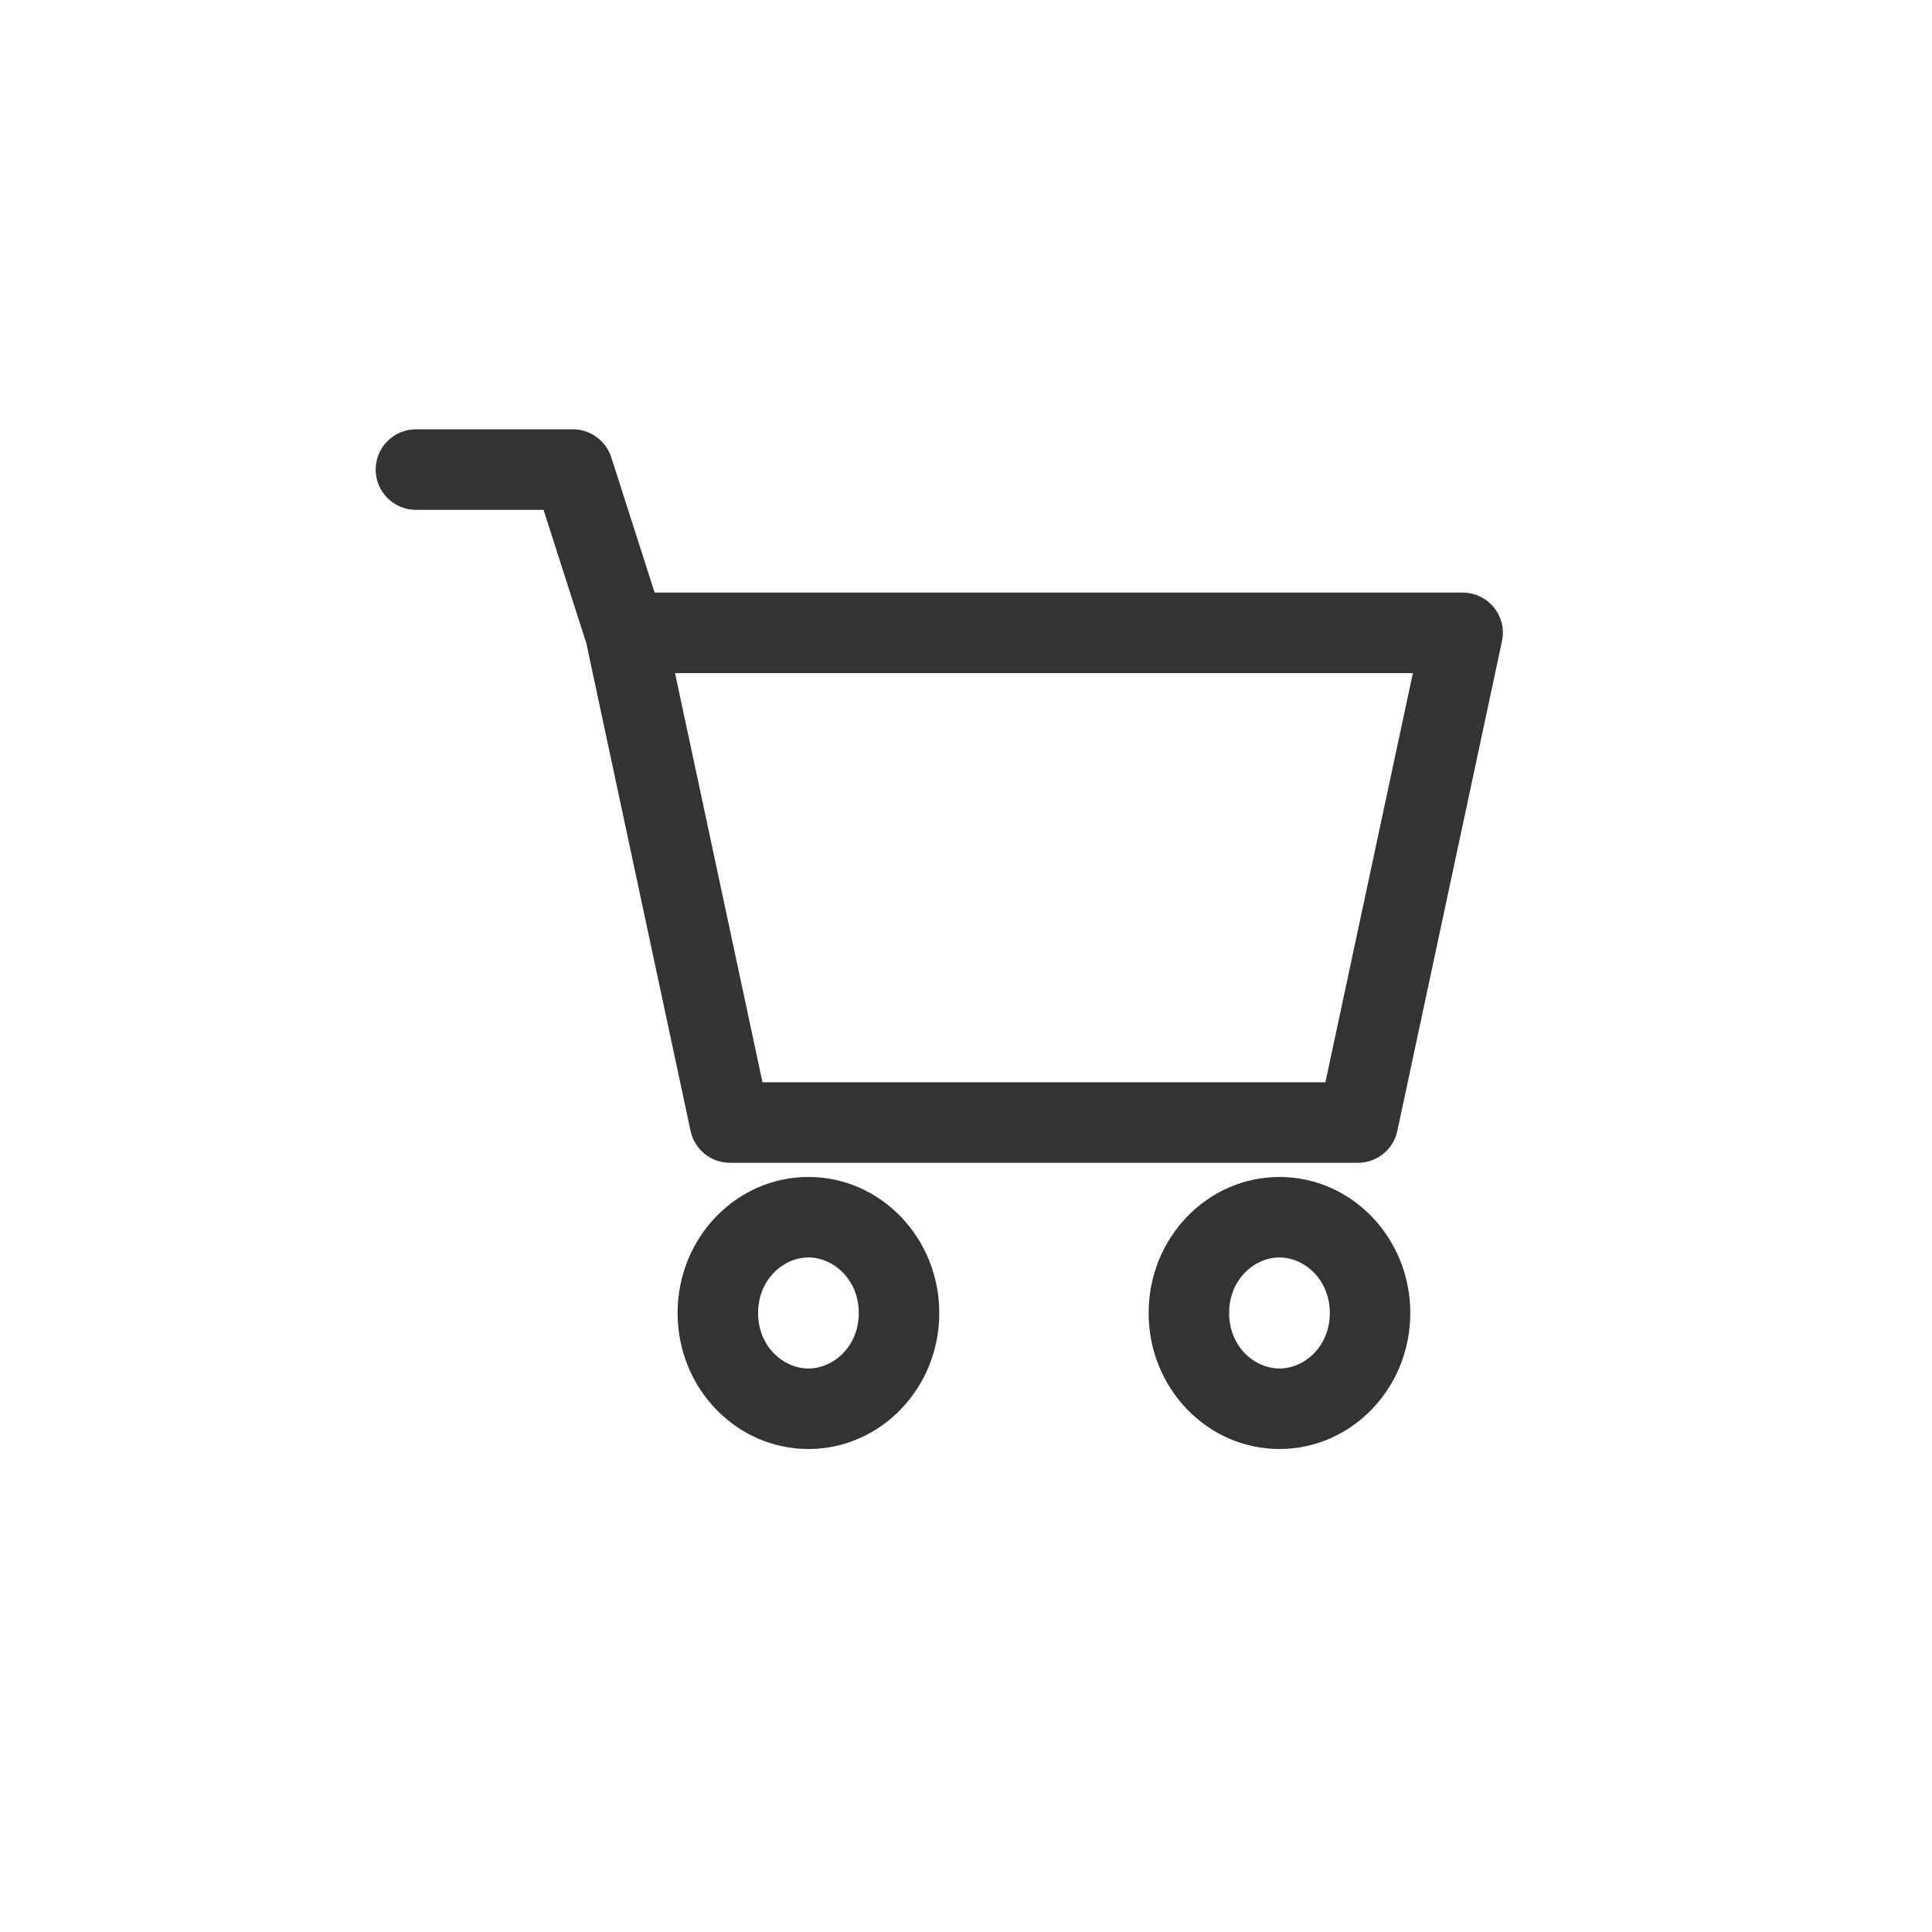 <svg width="36" height="36" viewBox="0 0 36 36" fill="none" xmlns="http://www.w3.org/2000/svg">
<path fill-rule="evenodd" clip-rule="evenodd" d="M7.75 8C7.336 8 7 8.336 7 8.75C7 9.164 7.336 9.5 7.75 9.5H10.128L10.925 11.985L12.868 21.074C12.942 21.42 13.247 21.667 13.601 21.667H25.304C25.657 21.667 25.963 21.42 26.037 21.074L27.987 11.948C28.035 11.727 27.98 11.496 27.837 11.32C27.695 11.144 27.48 11.042 27.254 11.042H12.198L11.39 8.521C11.29 8.211 11.002 8 10.676 8H7.75ZM14.208 20.167L12.578 12.542H26.327L24.697 20.167H14.208ZM15.064 25.5C15.527 25.5 16.002 25.093 16.002 24.466C16.002 23.839 15.527 23.431 15.064 23.431C14.6 23.431 14.126 23.839 14.126 24.466C14.126 25.093 14.6 25.5 15.064 25.5ZM15.064 27C16.41 27 17.502 25.866 17.502 24.466C17.502 23.066 16.41 21.931 15.064 21.931C13.717 21.931 12.626 23.066 12.626 24.466C12.626 25.866 13.717 27 15.064 27ZM23.841 25.5C24.304 25.5 24.779 25.093 24.779 24.466C24.779 23.839 24.304 23.431 23.841 23.431C23.377 23.431 22.903 23.839 22.903 24.466C22.903 25.093 23.377 25.5 23.841 25.5ZM23.841 27C25.187 27 26.279 25.866 26.279 24.466C26.279 23.066 25.187 21.931 23.841 21.931C22.494 21.931 21.403 23.066 21.403 24.466C21.403 25.866 22.494 27 23.841 27Z" fill="#333333"/>
</svg>
